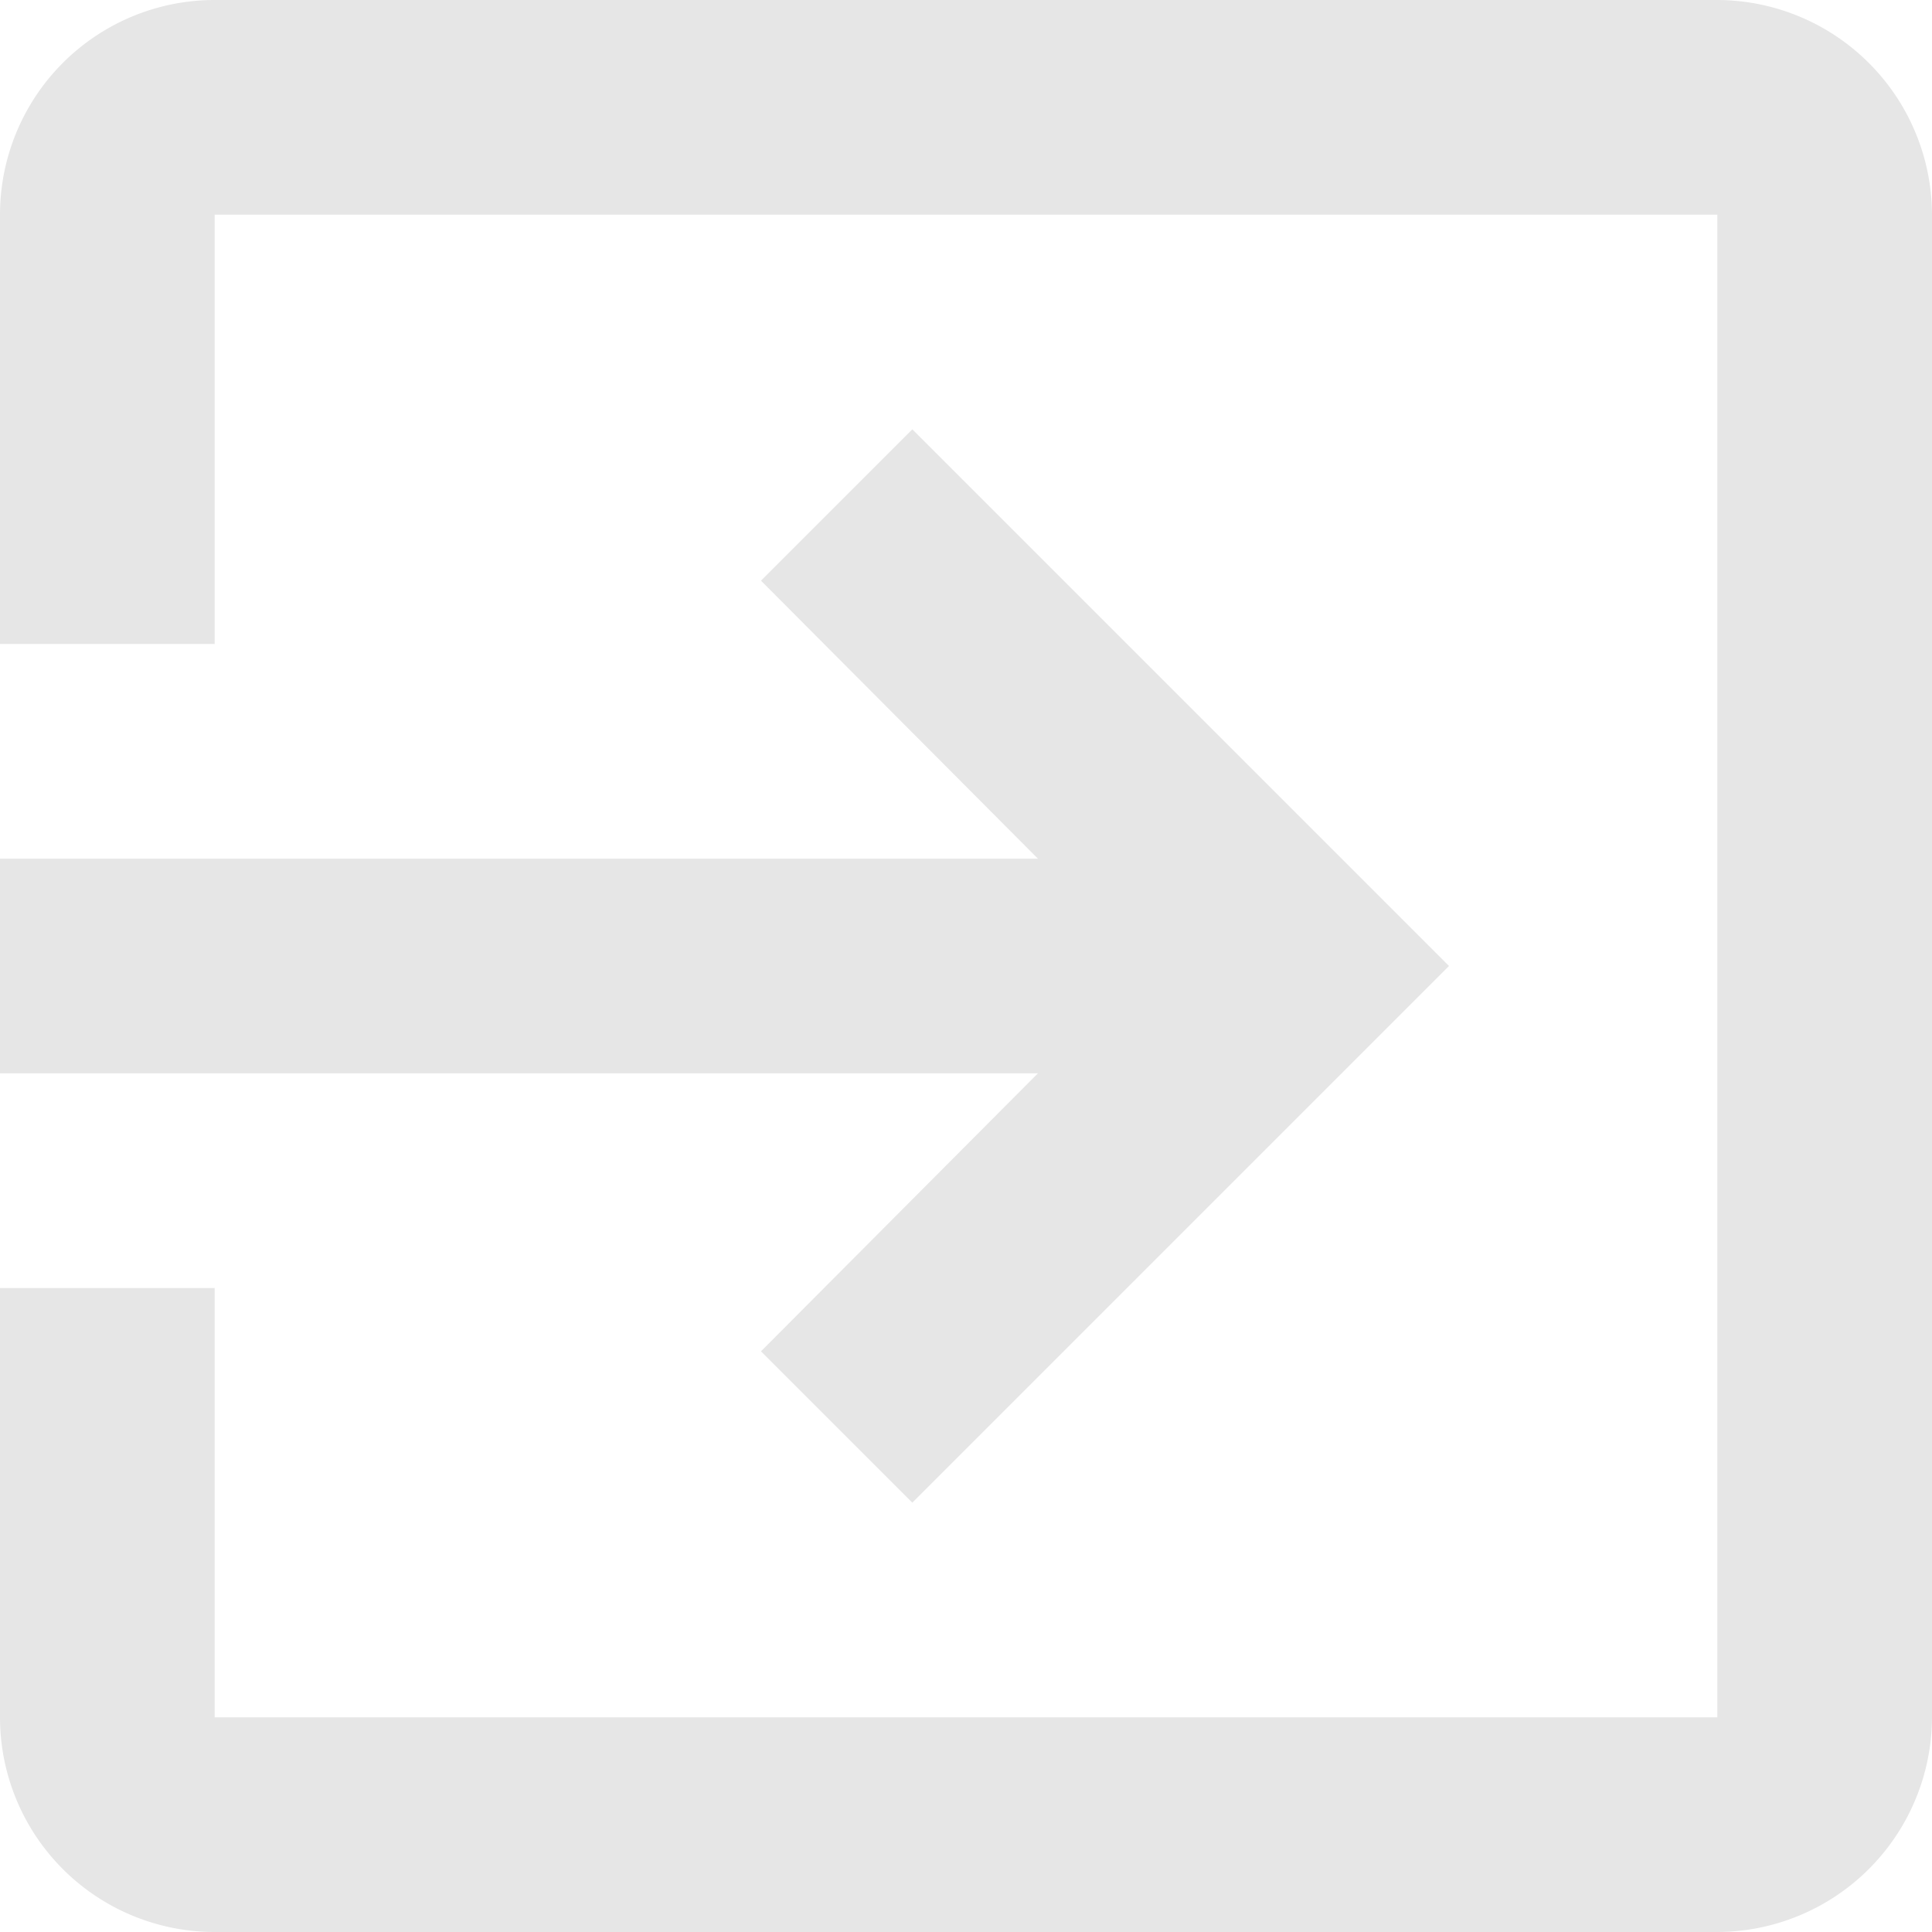 <svg xmlns="http://www.w3.org/2000/svg" width="18" height="18" viewBox="0 0 18 18">
  <path id="IconSair" d="M69.09,358.59,70.5,360l5-5-5-5-1.41,1.41L71.67,354H62v2h9.67ZM78,346H64a2,2,0,0,0-2,2v4h2v-4H78v14H64v-4H62v4a2,2,0,0,0,2,2H78a2.006,2.006,0,0,0,2-2V348A2.006,2.006,0,0,0,78,346Z" transform="translate(-62 -346)" fill="#e6e6e6"/>
</svg>
